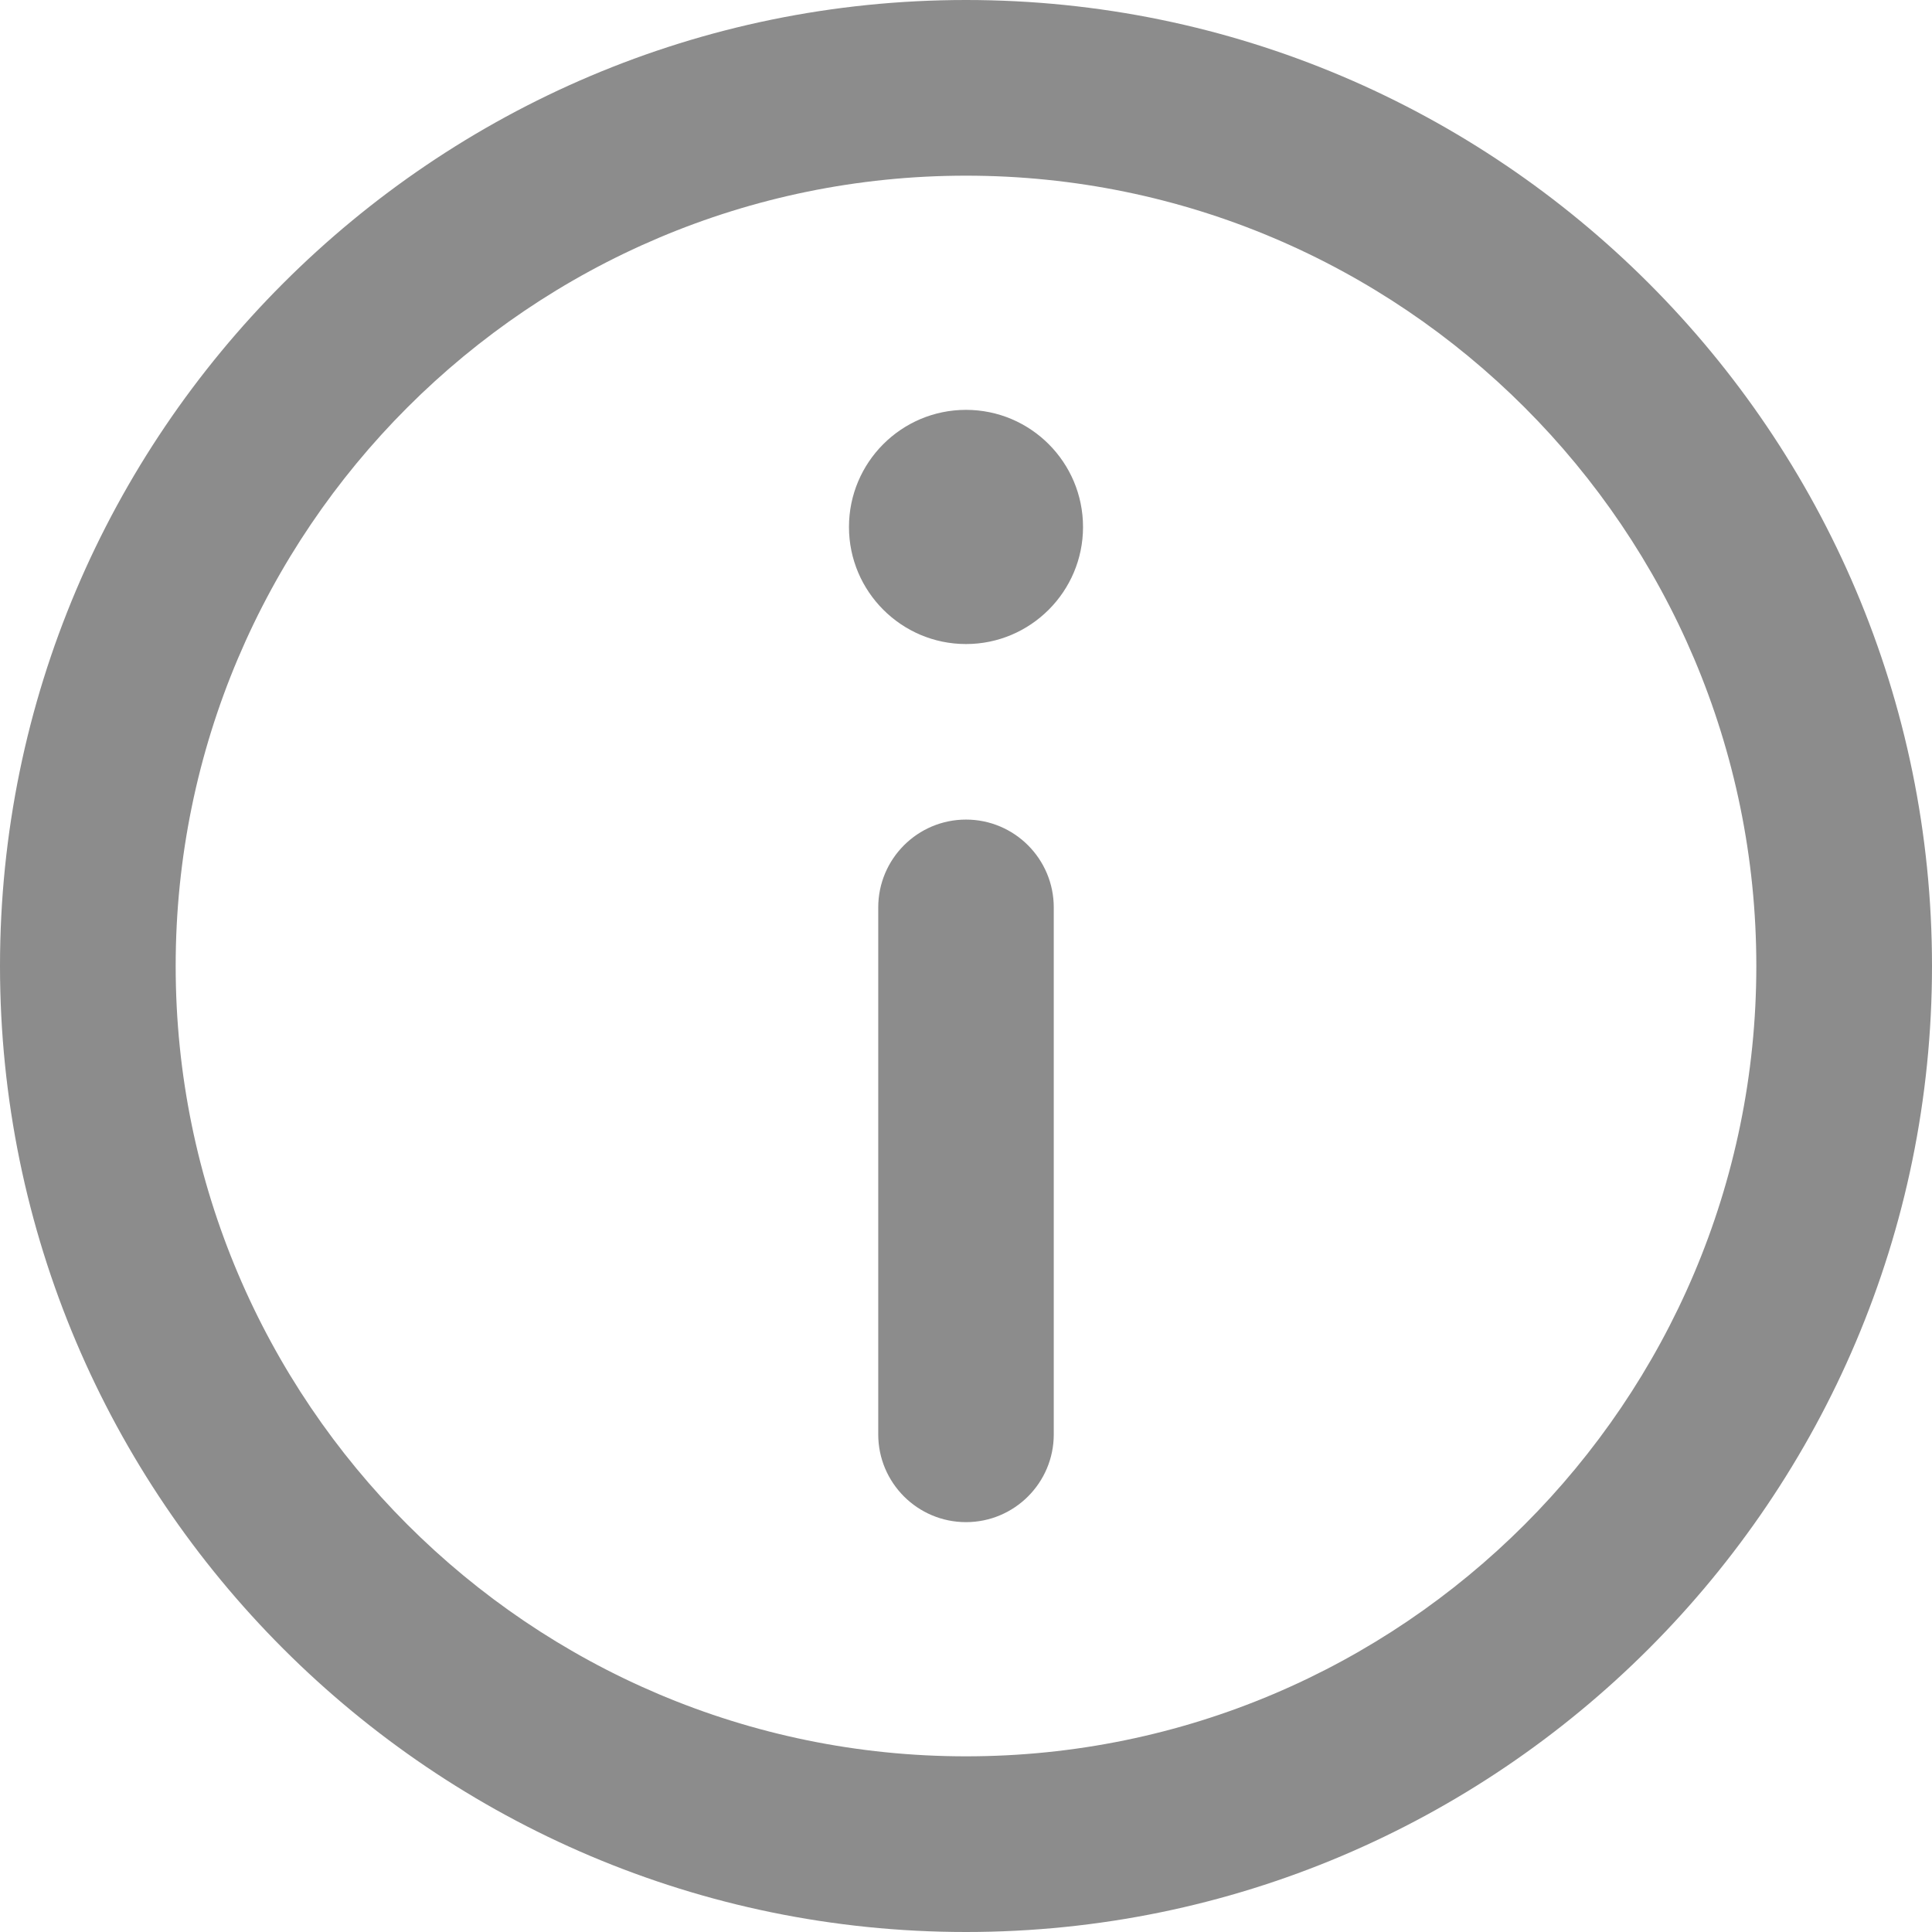 <svg width="14" height="14" viewBox="0 0 14 14" fill="none" xmlns="http://www.w3.org/2000/svg">
<path fill-rule="evenodd" clip-rule="evenodd" d="M0 7C0 3.14 3.14 0 7 0C10.86 0 14 3.14 14 7C14 10.86 10.86 14 7 14C3.14 14 0 10.86 0 7ZM1.273 7C1.273 10.158 3.842 12.727 7 12.727C10.158 12.727 12.727 10.158 12.727 7C12.727 3.842 10.158 1.273 7 1.273C3.842 1.273 1.273 3.842 1.273 7ZM7 2.97C6.532 2.97 6.152 3.35 6.152 3.819C6.152 4.286 6.532 4.667 7 4.667C7.468 4.667 7.848 4.286 7.848 3.819C7.848 3.35 7.468 2.97 7 2.97ZM6.364 6.576C6.364 6.224 6.649 5.939 7 5.939C7.351 5.939 7.636 6.224 7.636 6.576V10.394C7.636 10.745 7.351 11.03 7 11.03C6.649 11.03 6.364 10.745 6.364 10.394V6.576Z" fill="#8C8C8C"/>
</svg>

